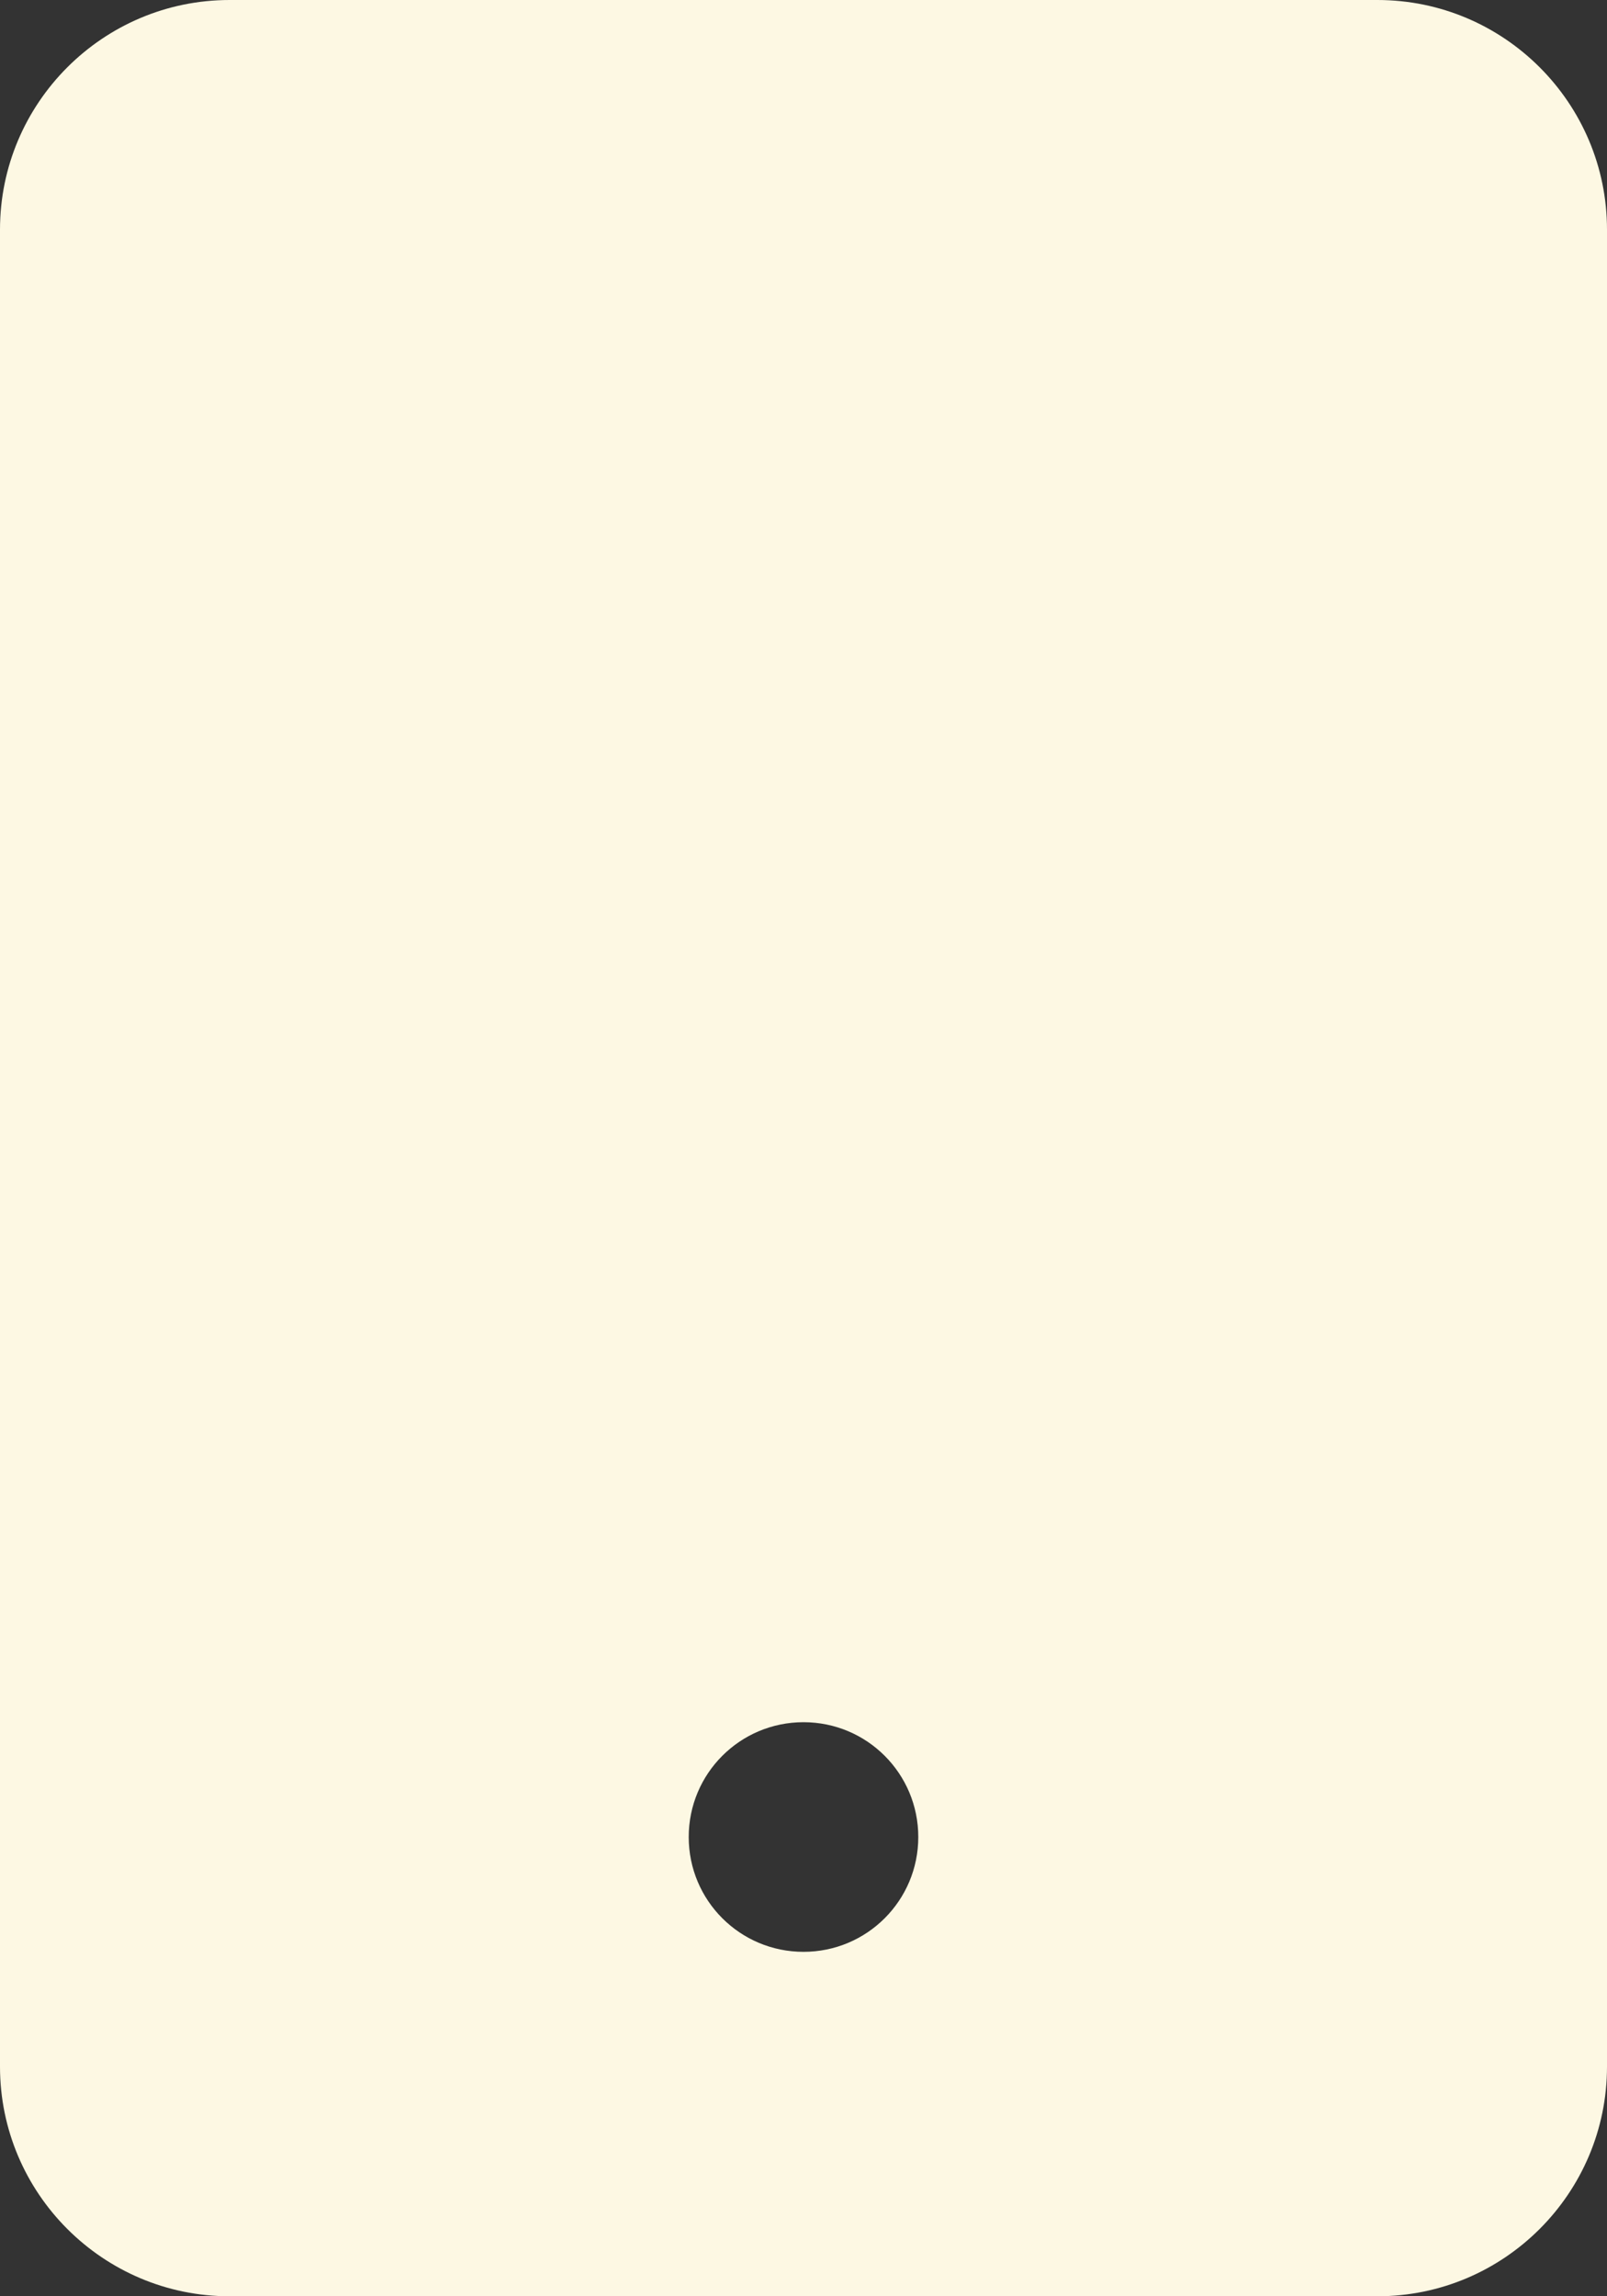 <svg width="14" height="20" viewBox="0 0 14 20" fill="none" xmlns="http://www.w3.org/2000/svg">
<rect x="0" y="0" width="14" height="20" fill="#333333" stroke="none"/>
<path d="M12 20C13.103 20 14 19.103 14 18V2C14 0.897 13.103 0 12 0H2C0.897 0 0 0.897 0 2V18C0 19.103 0.897 20 2 20H12ZM7 15C7.553 15 8 15.447 8 16C8 16.553 7.553 17 7 17C6.447 17 6 16.553 6 16C6 15.447 6.447 15 7 15Z" fill="#FDF8E3"/>
</svg>
